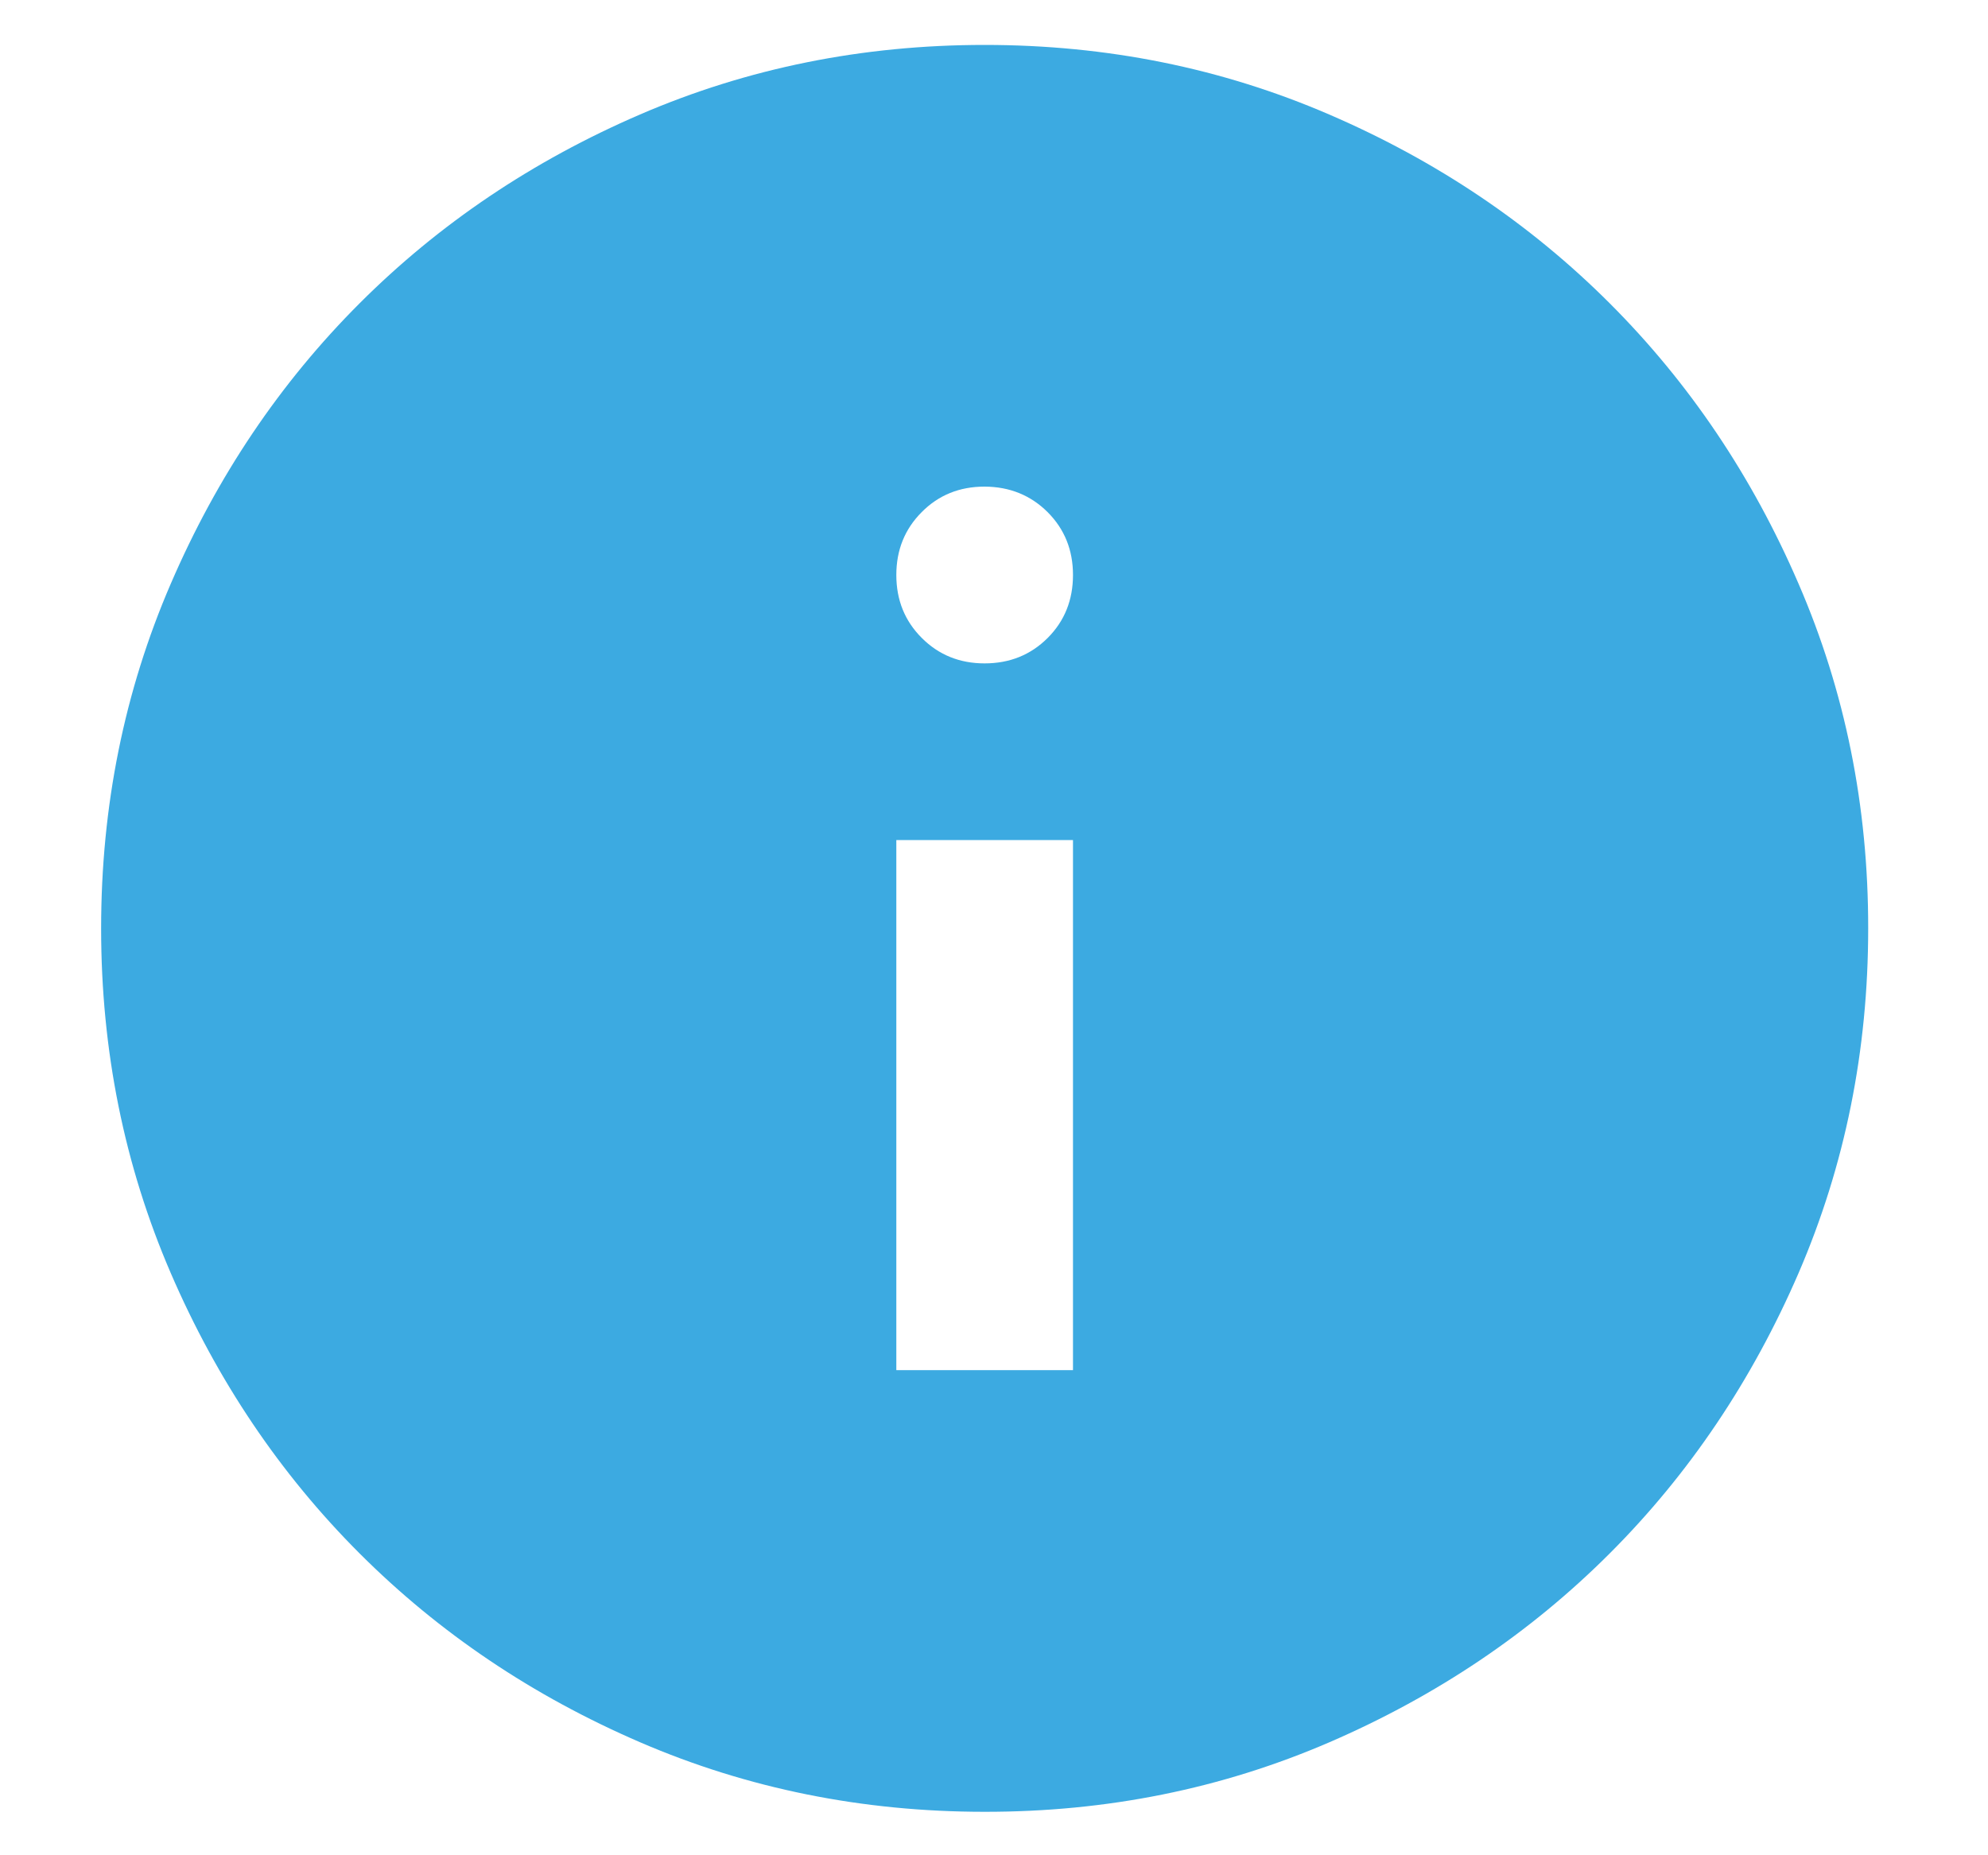 <svg width="15" height="14" viewBox="0 0 15 14" fill="none" xmlns="http://www.w3.org/2000/svg">
<path d="M6.763 10.339H8.096V6.339H6.763V10.339ZM7.429 5.006C7.618 5.006 7.777 4.942 7.905 4.814C8.033 4.686 8.096 4.527 8.096 4.339C8.096 4.15 8.032 3.992 7.904 3.864C7.776 3.737 7.618 3.673 7.429 3.672C7.24 3.672 7.082 3.736 6.955 3.864C6.827 3.992 6.763 4.15 6.763 4.339C6.763 4.528 6.827 4.686 6.955 4.814C7.083 4.942 7.241 5.006 7.429 5.006ZM7.429 13.672C6.507 13.672 5.64 13.497 4.829 13.147C4.018 12.797 3.313 12.322 2.713 11.722C2.113 11.122 1.638 10.417 1.288 9.606C0.938 8.794 0.763 7.928 0.763 7.006C0.763 6.083 0.938 5.217 1.288 4.406C1.638 3.594 2.113 2.889 2.713 2.289C3.313 1.689 4.018 1.214 4.829 0.864C5.64 0.514 6.507 0.339 7.429 0.339C8.352 0.339 9.218 0.514 10.029 0.864C10.841 1.214 11.546 1.689 12.146 2.289C12.746 2.889 13.221 3.594 13.571 4.406C13.922 5.217 14.097 6.083 14.096 7.006C14.096 7.928 13.921 8.794 13.571 9.606C13.22 10.417 12.746 11.122 12.146 11.722C11.546 12.322 10.841 12.797 10.029 13.148C9.218 13.498 8.352 13.673 7.429 13.672Z" fill="#3CAAE1"/>
</svg>
